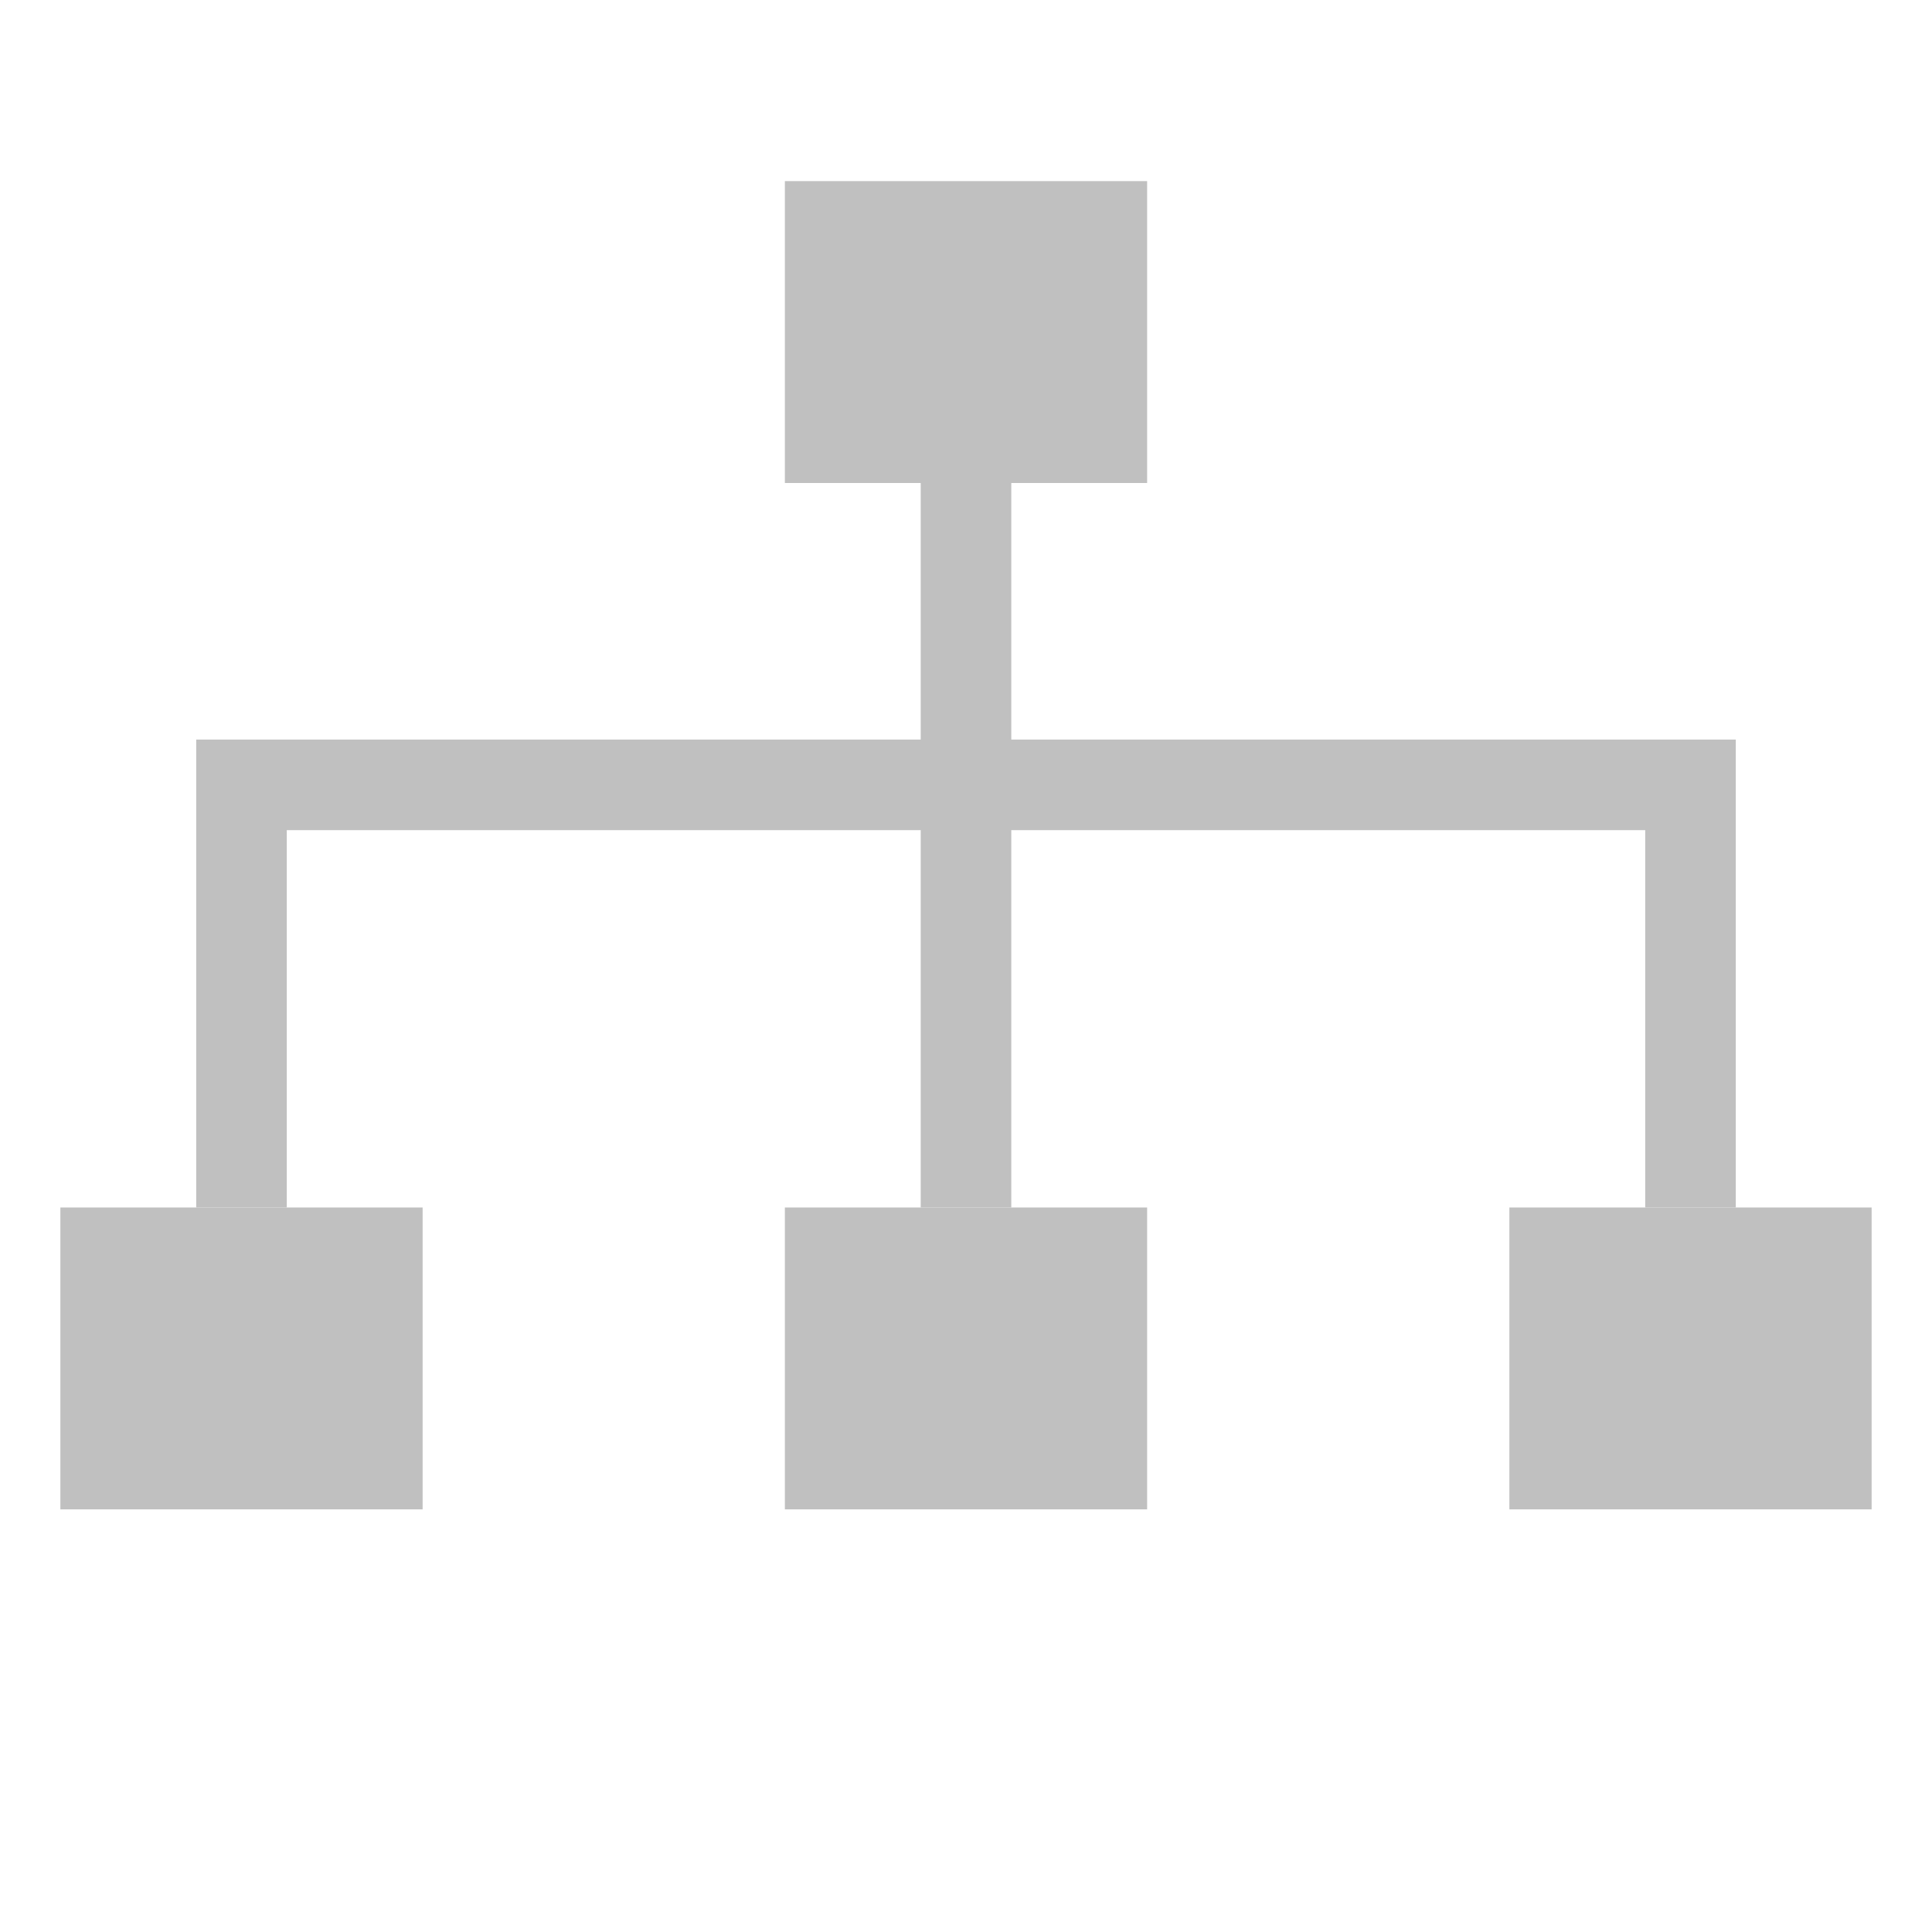 <?xml version="1.0" encoding="UTF-8"?>
<svg xmlns="http://www.w3.org/2000/svg" xmlns:xlink="http://www.w3.org/1999/xlink" width="32pt" height="32pt" viewBox="0 0 32 32" version="1.1">
<g id="surface7682">
<path style=" stroke:none;fill-rule:evenodd;fill:rgb(75.294%,75.294%,75.294%);fill-opacity:1;" d="M 13 3 L 19 3 L 19 8 L 13 8 Z M 1 20 L 7 20 L 7 25 L 1 25 Z M 13 20 L 19 20 L 19 25 L 13 25 Z M 25 20 L 31 20 L 31 25 L 25 25 Z M 25 20 "/>
<path style="fill:none;stroke-width:1.5;stroke-linecap:butt;stroke-linejoin:miter;stroke:rgb(75.294%,75.294%,75.294%);stroke-opacity:1;stroke-miterlimit:10;" d="M 4 20 L 4 13 L 28 13 L 28 20 M 16 6 L 16 20 "/>
</g>
</svg>
